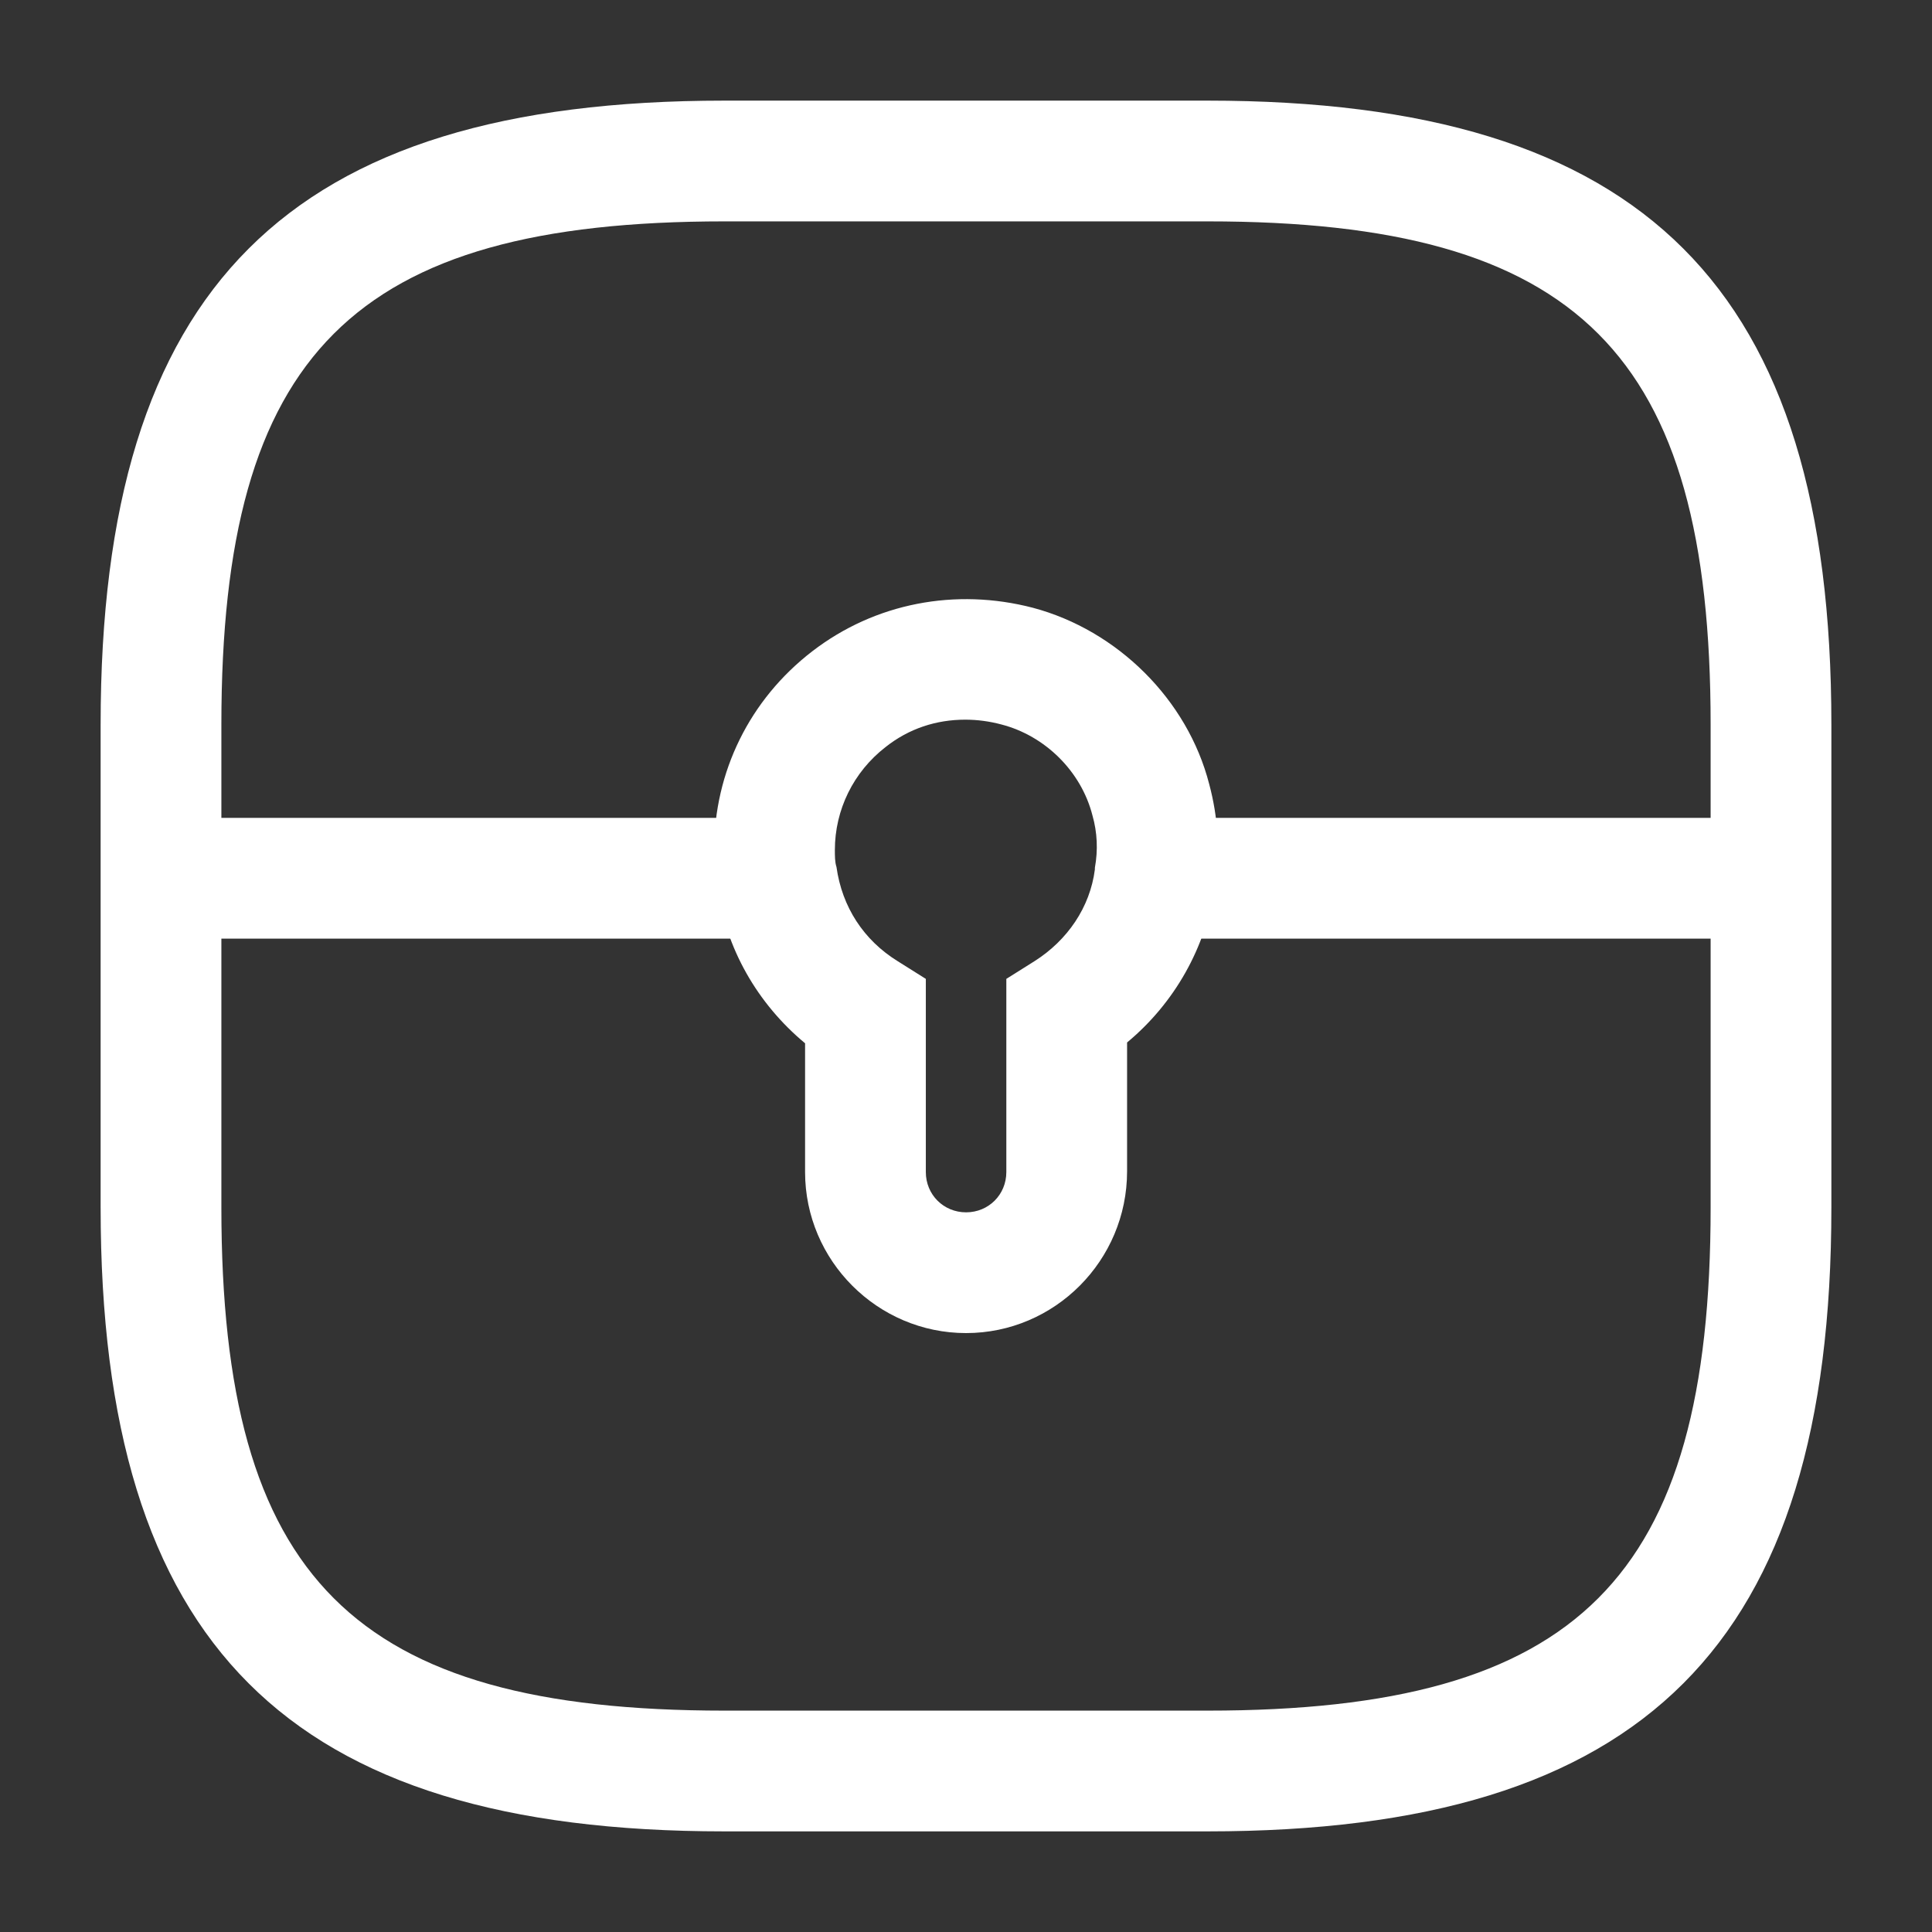 <svg width="24" height="24" viewBox="0 0 24 24" fill="none" xmlns="http://www.w3.org/2000/svg">
<rect x="0" y="0" width="24" height="24" fill="#333333" stroke="none"/>
<path d="M15 22.75H9C3.57 22.75 1.25 20.43 1.25 15V9C1.25 3.57 3.57 1.25 9 1.25H15C20.43 1.25 22.75 3.57 22.75 9V15C22.75 20.43 20.43 22.75 15 22.75ZM9 2.75C4.39 2.75 2.75 4.39 2.75 9V15C2.75 19.61 4.39 21.25 9 21.25H15C19.61 21.25 21.25 19.61 21.25 15V9C21.25 4.39 19.61 2.75 15 2.75H9Z" fill="white"/>
<path d="M12.001 16.56C10.901 16.56 10.001 15.66 10.001 14.56V12.96C9.411 12.47 9.011 11.78 8.911 11.01C8.891 10.89 8.871 10.72 8.871 10.56C8.871 9.59 9.311 8.69 10.091 8.09C10.871 7.49 11.871 7.3 12.831 7.55C13.881 7.83 14.751 8.69 15.021 9.74C15.131 10.15 15.161 10.58 15.091 11.01C14.981 11.77 14.591 12.46 14.001 12.95V14.55C14.001 15.66 13.101 16.56 12.001 16.56ZM11.991 8.94C11.631 8.94 11.291 9.05 11.001 9.28C10.601 9.59 10.371 10.06 10.371 10.56C10.371 10.63 10.371 10.71 10.391 10.77C10.461 11.27 10.731 11.68 11.151 11.94L11.501 12.16V14.56C11.501 14.84 11.721 15.06 12.001 15.06C12.281 15.06 12.501 14.84 12.501 14.56V12.16L12.851 11.94C13.261 11.68 13.541 11.27 13.601 10.8V10.78C13.641 10.56 13.631 10.34 13.571 10.13C13.431 9.58 12.981 9.14 12.441 9C12.291 8.96 12.141 8.94 11.991 8.94Z" fill="white"/>
<path d="M22 10.16H14.35V11.66H22V10.16Z" fill="white"/>
<path d="M9.65 10.16H2V11.66H9.65V10.16Z" fill="white"/>
</svg>
